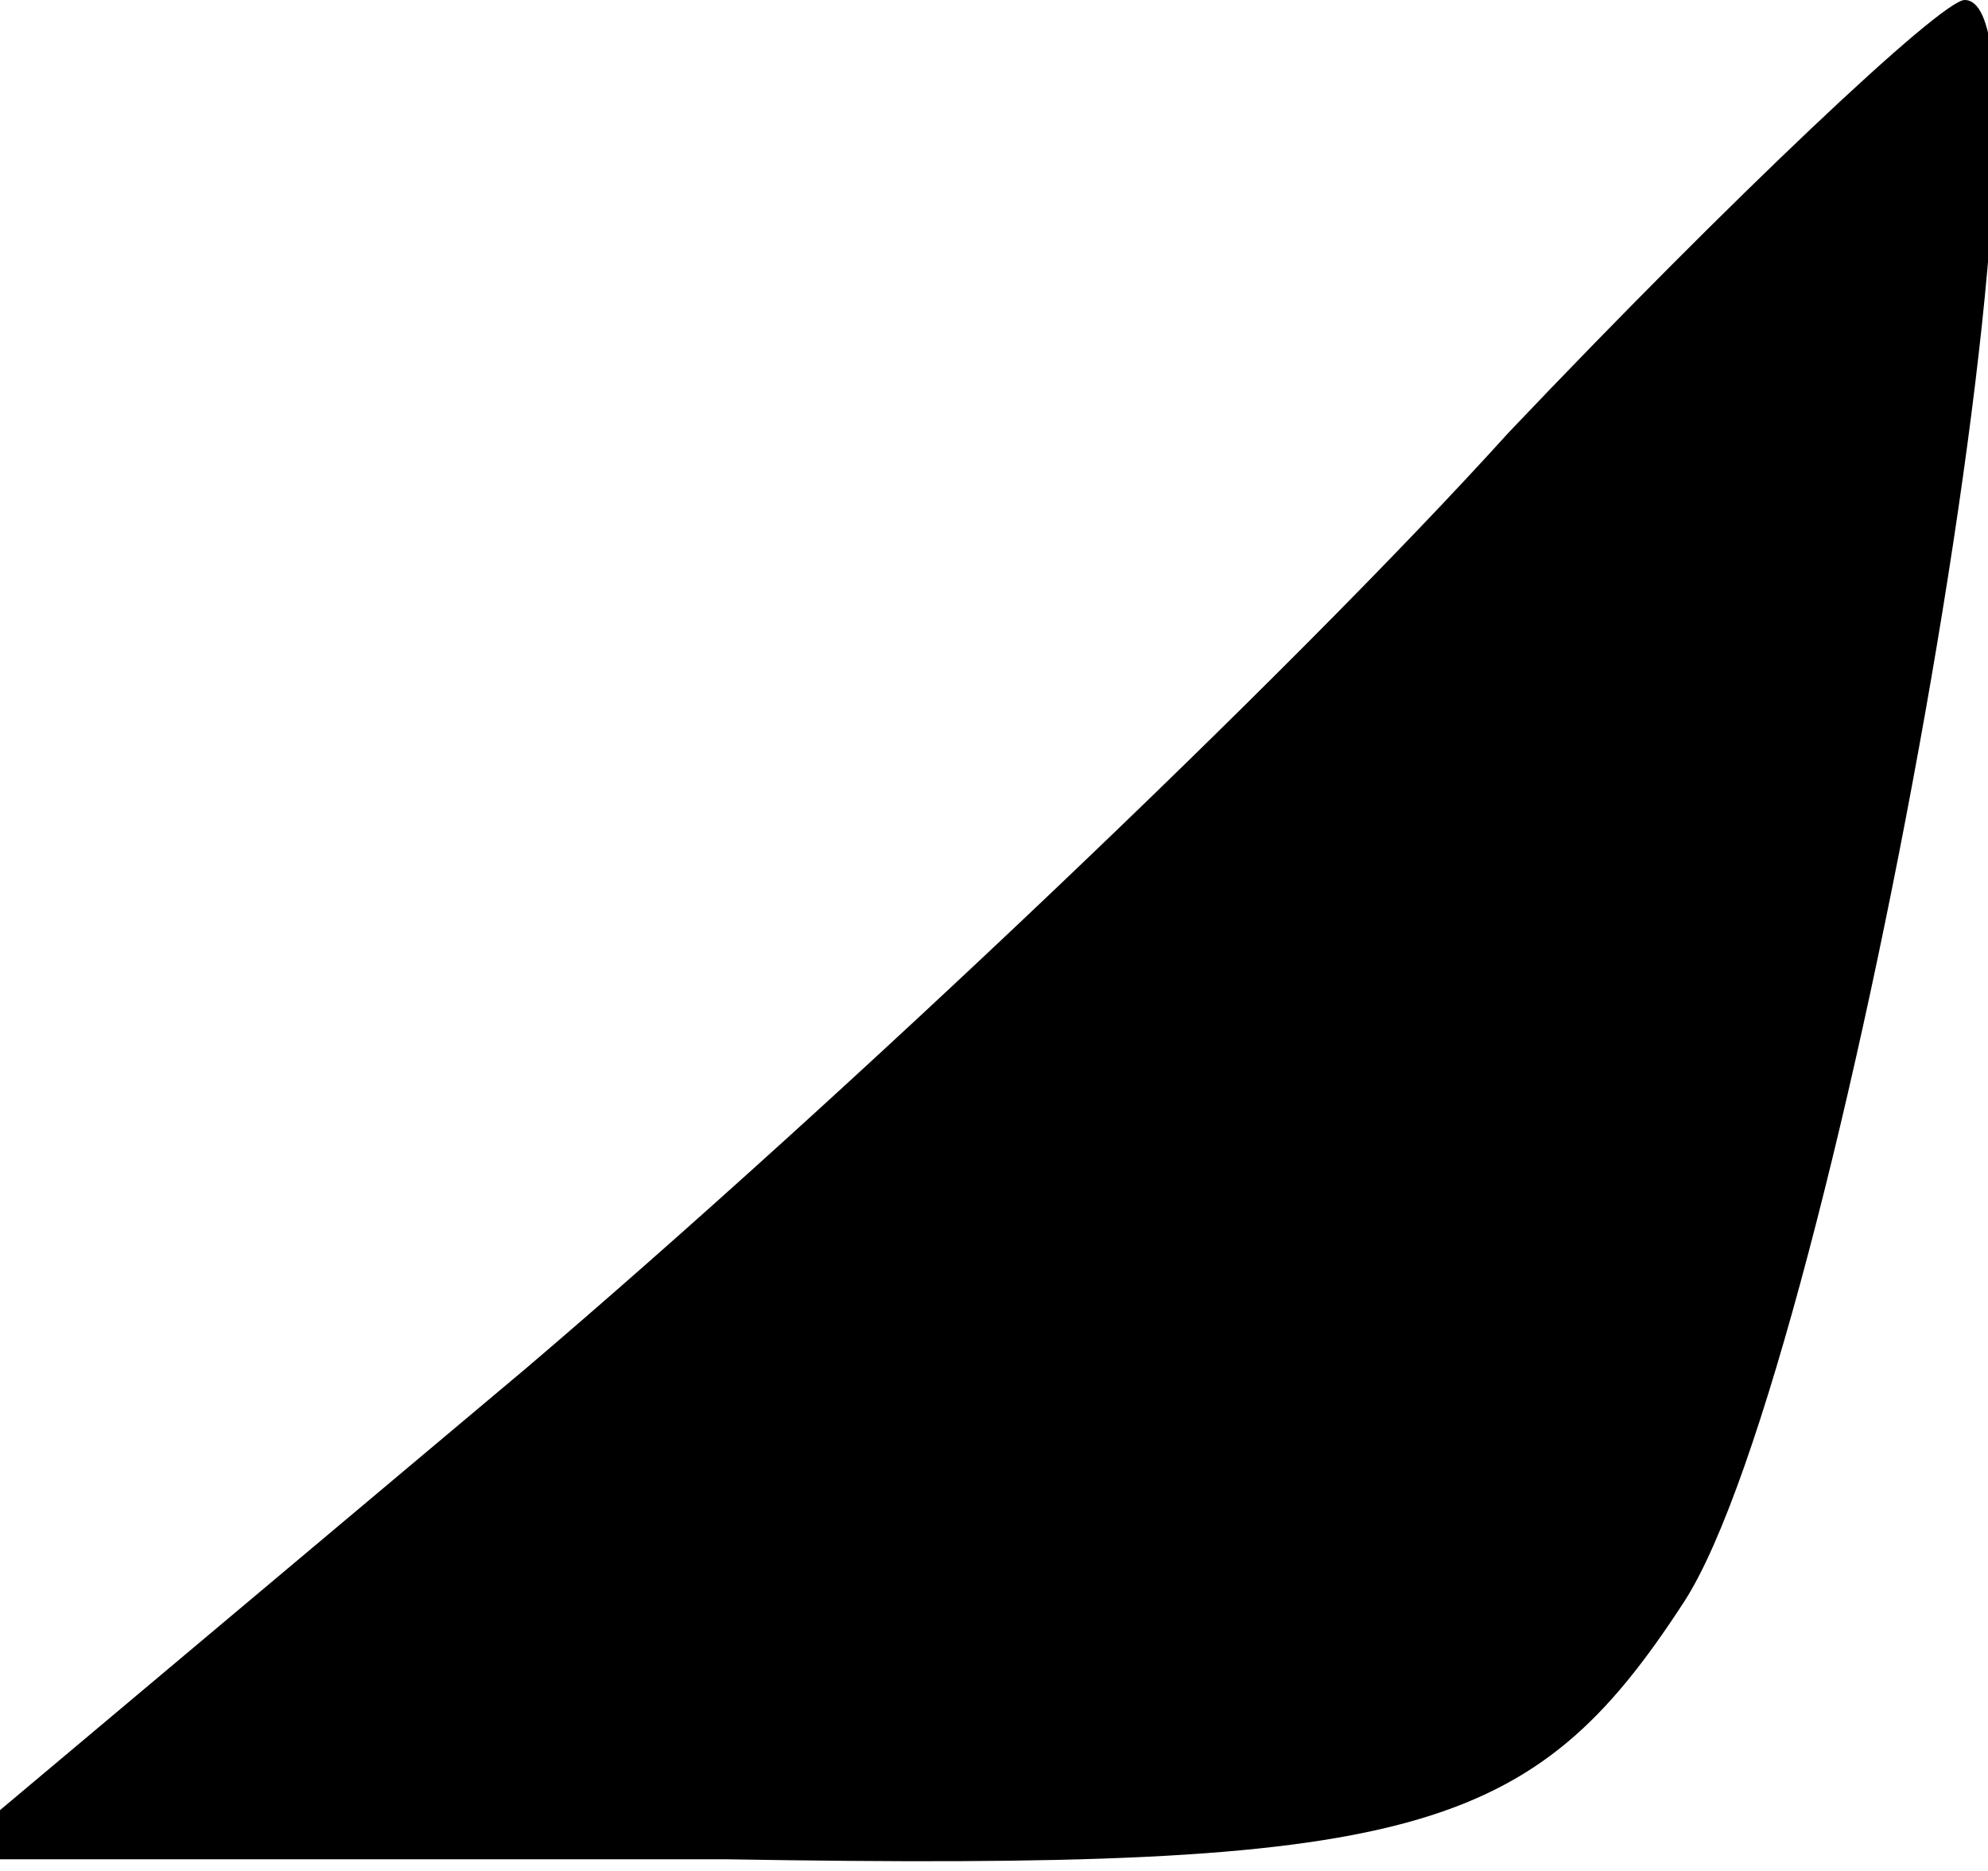 <?xml version="1.0" standalone="no"?>
<!DOCTYPE svg PUBLIC "-//W3C//DTD SVG 20010904//EN"
 "http://www.w3.org/TR/2001/REC-SVG-20010904/DTD/svg10.dtd">
<svg version="1.0" xmlns="http://www.w3.org/2000/svg"
 width="17pt" height="16pt" viewBox="0 0 17 16"
 preserveAspectRatio="xMidYMid meet">
<g transform="translate(0,16) scale(0.1,-0.1)"
fill="#000000" stroke="none">
<path fill="#000000" stroke="none" d="M129 123 c-19 -21 -57 -57 -84 -80
l-50 -42 67 0 c59 -1 69 2 82 22 13 20 34 137 24 137 -2 0 -20 -17 -39 -37z"/>
</g>
</svg>
